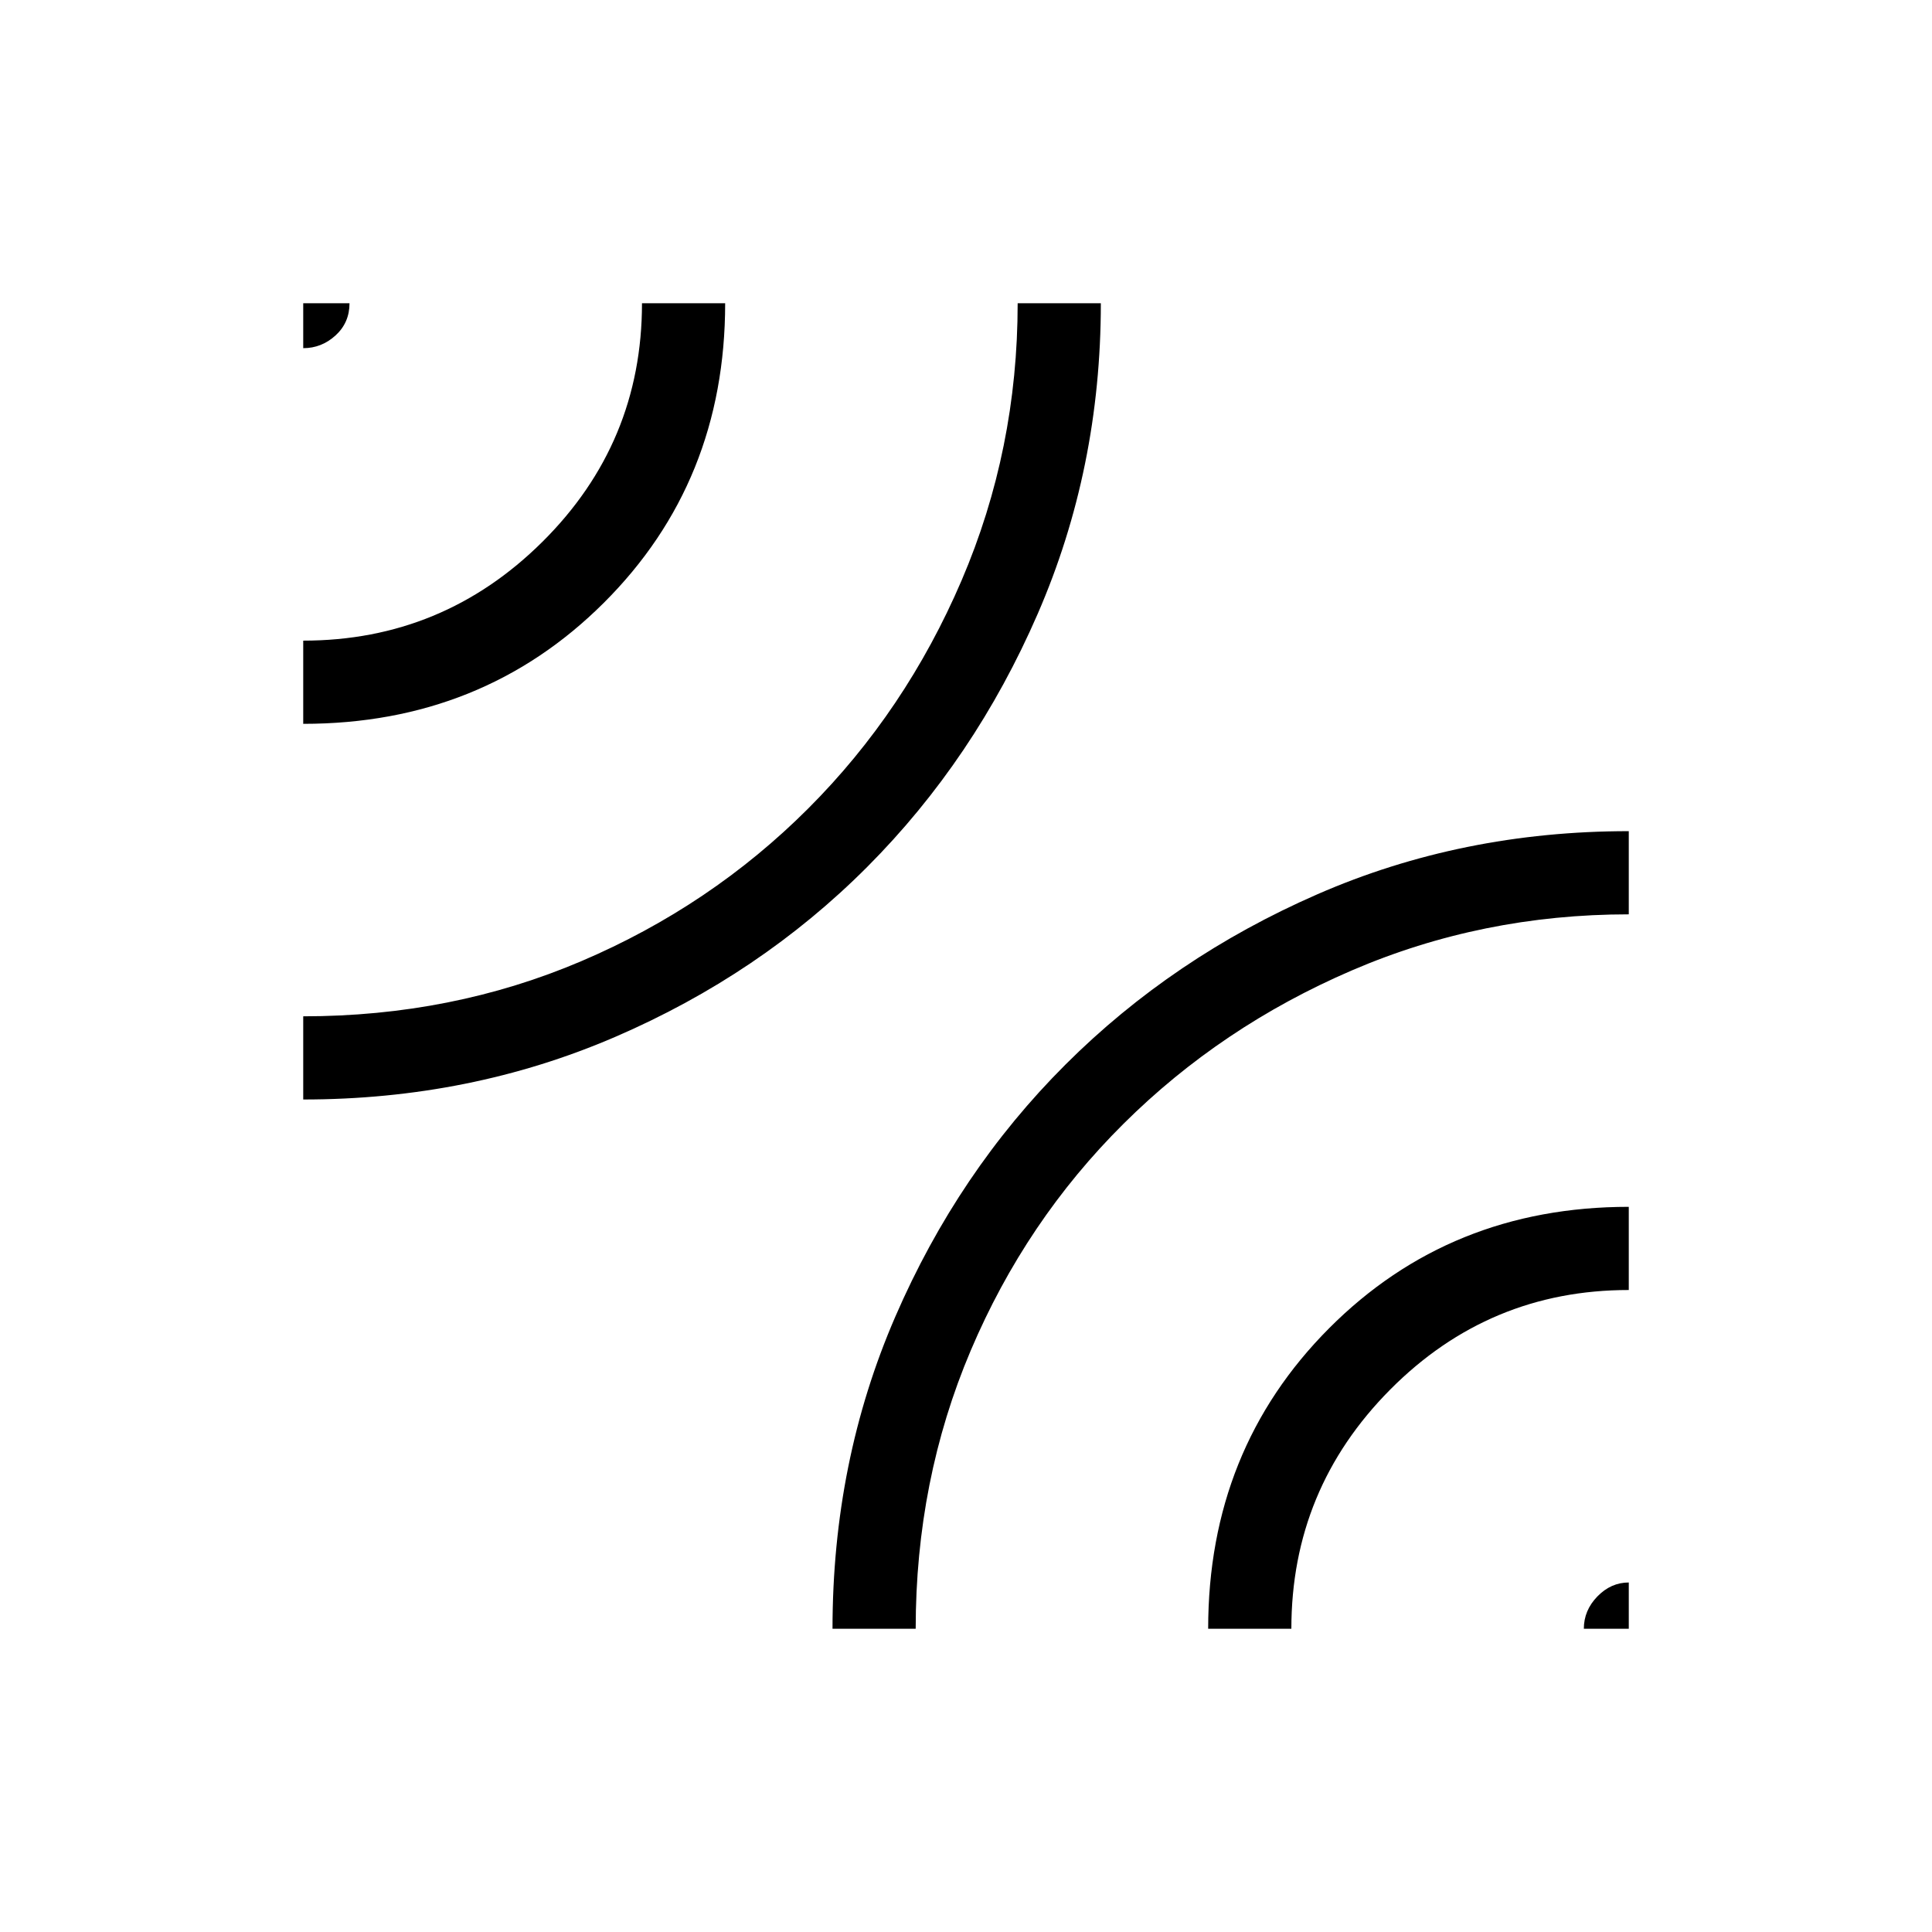 <svg xmlns="http://www.w3.org/2000/svg" height="40" viewBox="0 -960 960 960" width="40"><path d="M150.67-413.67V-455q73.94 0 138.21-27.41 64.26-27.41 112.69-75.83 48.43-48.43 76.26-113.4 27.84-64.98 27.84-137.69H547q0 82.17-31.39 154.39-31.39 72.22-84.68 125.69-53.3 53.46-125.34 84.52-72.05 31.06-154.92 31.06Zm0-186.66v-41.34q69.4 0 118.87-49.13Q319-739.93 319-809.33h41.33q0 88.77-60.31 148.88-60.31 60.12-149.35 60.12Zm0-186.67v-22.33h23q0 9.66-6.93 16-6.93 6.33-16.07 6.33Zm263 636.33q0-83.11 31.21-155.1 31.2-72 84.55-125.25 53.34-53.25 125.15-84.61Q726.39-547 809.33-547v41.33q-72.94 0-137.71 27.91-64.77 27.9-113.35 76.16-48.58 48.27-75.93 112.69Q455-224.48 455-150.67h-41.33Zm186.66 0q0-89.04 60.12-149.35 60.11-60.31 148.88-60.31V-319q-69.4 0-118.53 49.46-49.13 49.47-49.13 118.87h-41.34Zm186.67 0q0-9.14 6.73-16.07 6.74-6.93 15.6-6.93v23H787Z"/></svg>